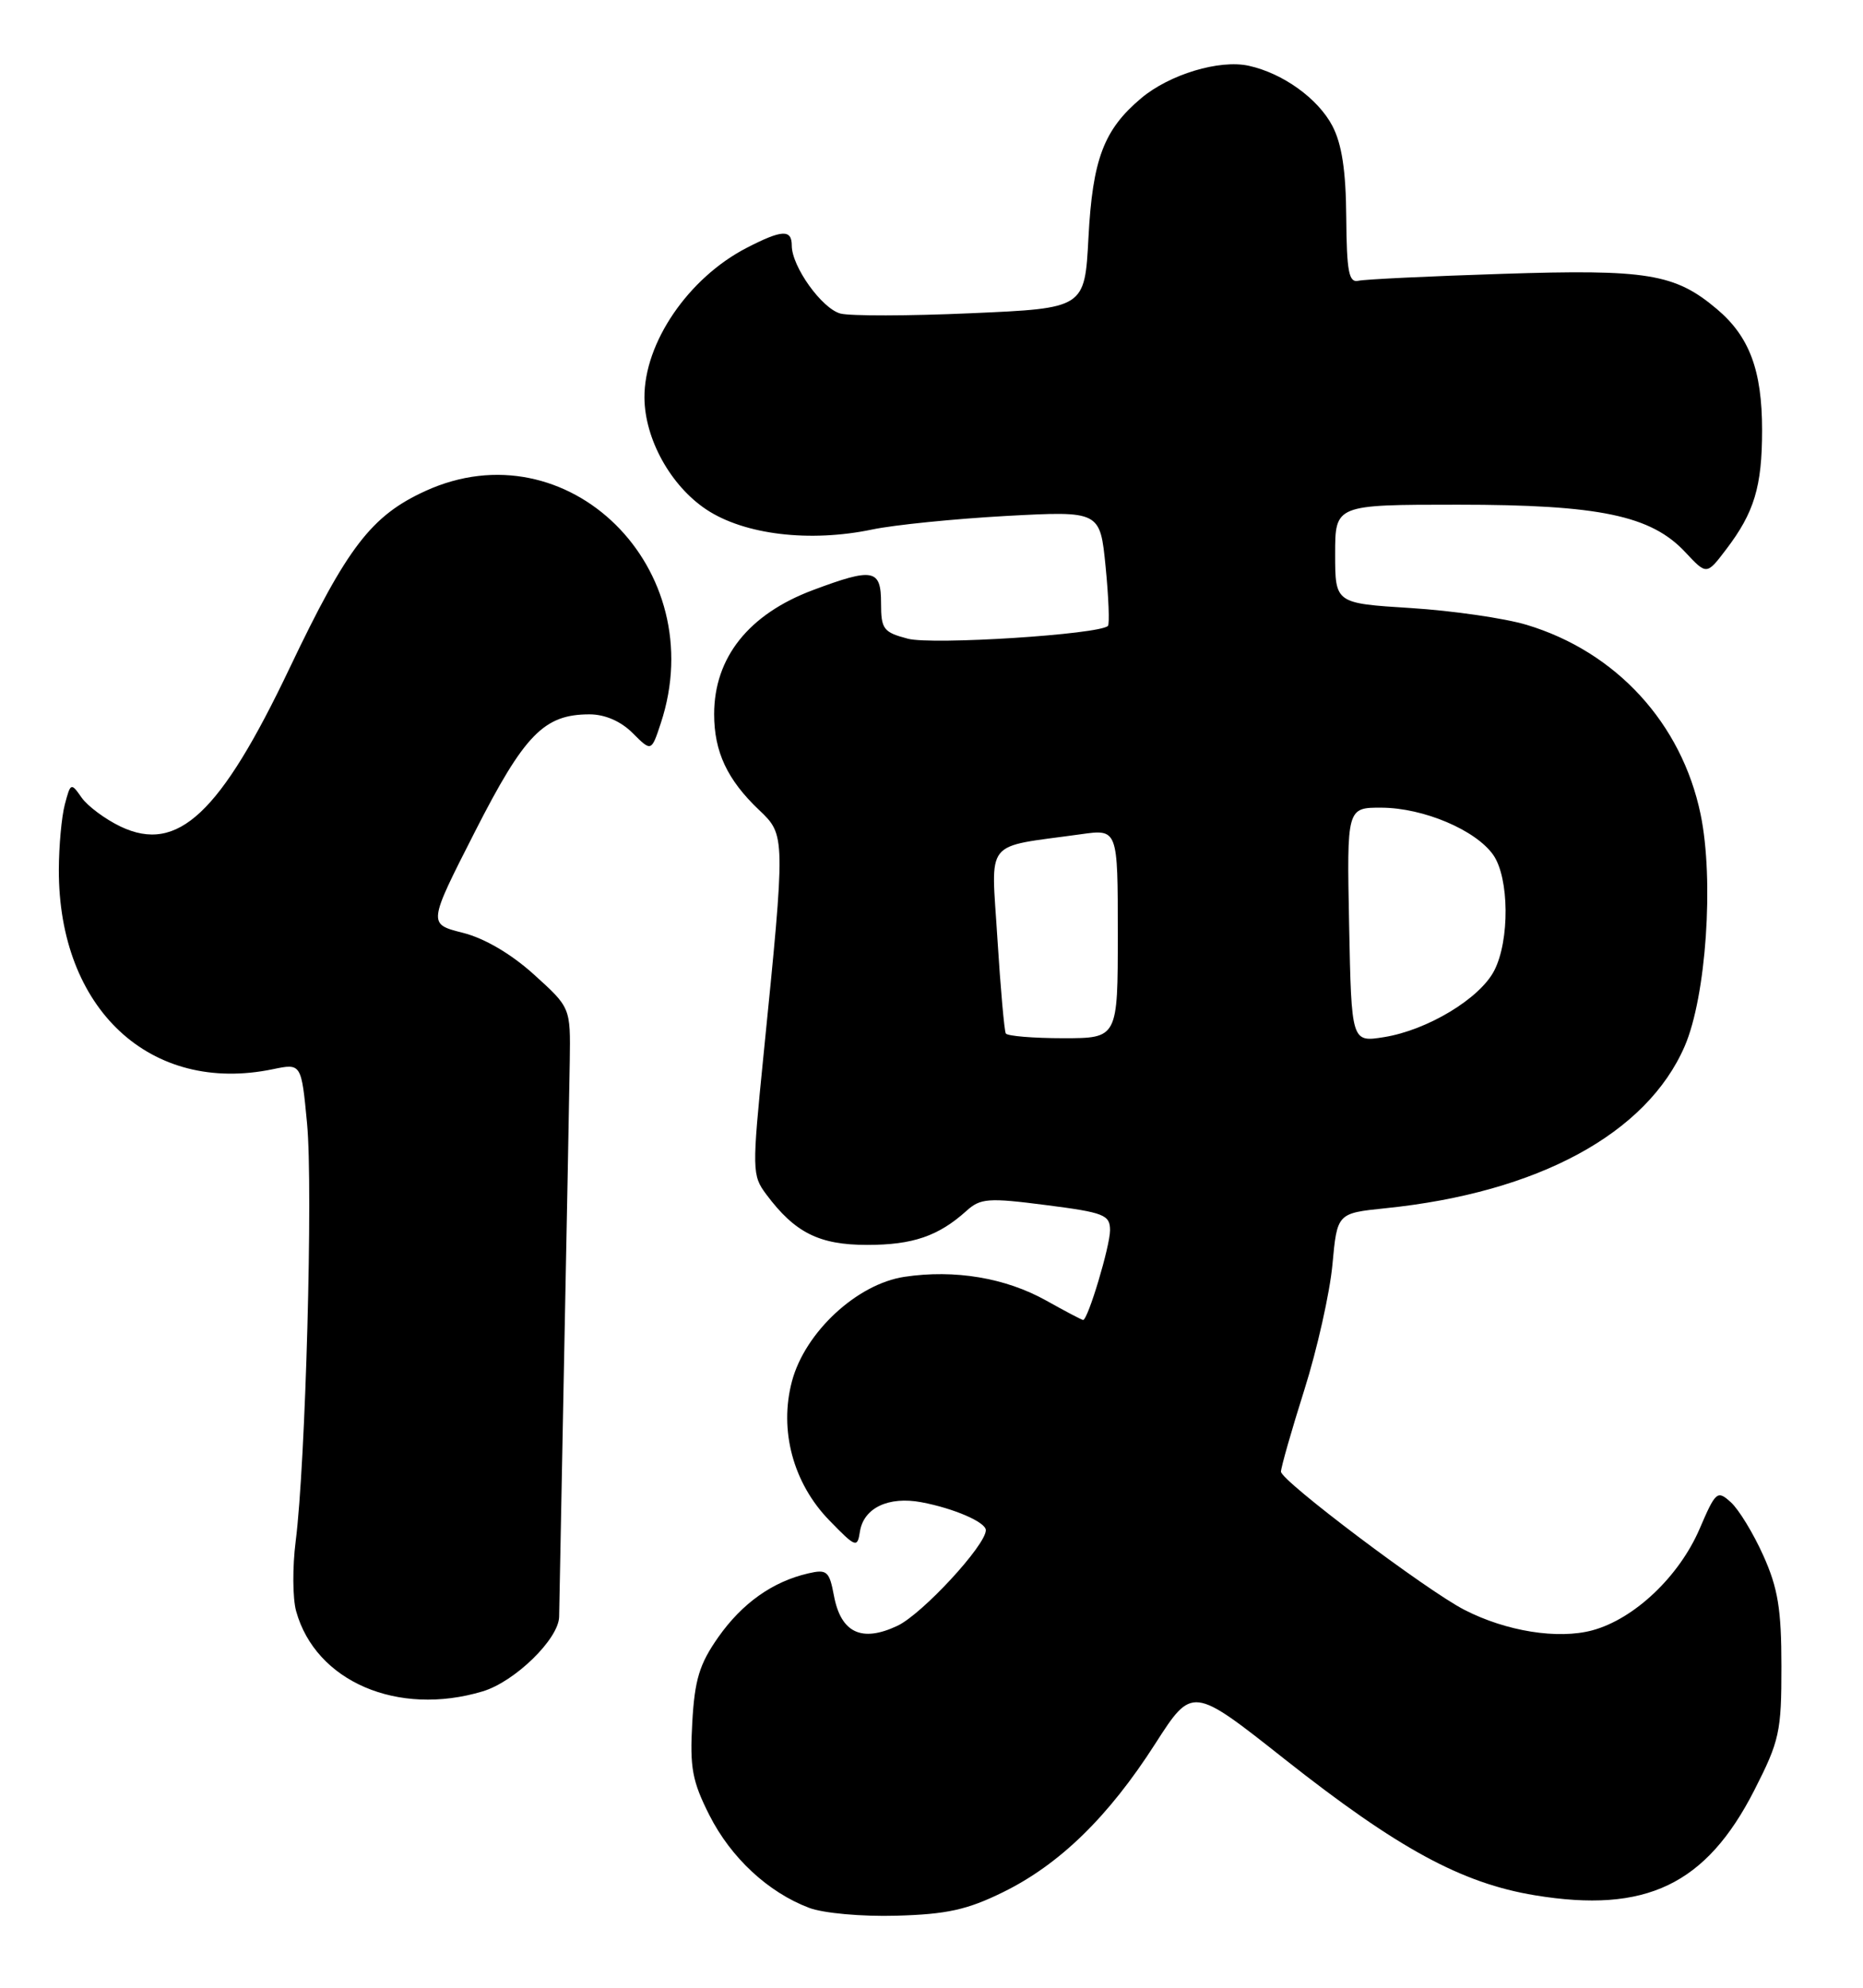 <?xml version="1.0" encoding="UTF-8" standalone="no"?>
<!DOCTYPE svg PUBLIC "-//W3C//DTD SVG 1.1//EN" "http://www.w3.org/Graphics/SVG/1.1/DTD/svg11.dtd" >
<svg xmlns="http://www.w3.org/2000/svg" xmlns:xlink="http://www.w3.org/1999/xlink" version="1.1" viewBox="0 0 240 256">
 <g >
 <path fill="currentColor"
d=" M 129.22 243.69 C 136.51 240.11 142.80 233.98 148.82 224.58 C 153.59 217.15 153.59 217.15 165.48 226.55 C 180.04 238.05 188.27 242.53 197.72 244.09 C 212.02 246.45 219.78 242.74 226.00 230.56 C 229.24 224.20 229.50 223.04 229.49 214.60 C 229.49 207.22 229.04 204.52 227.15 200.32 C 225.87 197.47 223.99 194.39 222.98 193.48 C 221.23 191.89 221.03 192.06 218.95 196.90 C 216.30 203.05 210.53 208.51 205.13 209.97 C 200.68 211.16 194.04 210.10 188.65 207.33 C 183.76 204.82 165.00 190.69 165.02 189.53 C 165.03 188.96 166.38 184.22 168.03 179.00 C 169.68 173.78 171.31 166.52 171.65 162.87 C 172.26 156.25 172.26 156.25 178.46 155.61 C 198.13 153.60 212.15 146.01 217.03 134.74 C 219.80 128.34 220.83 113.33 219.08 104.88 C 216.64 93.13 208.20 83.94 196.66 80.47 C 193.82 79.62 187.11 78.65 181.75 78.31 C 172.00 77.70 172.00 77.70 172.00 71.35 C 172.00 65.00 172.00 65.00 187.82 65.00 C 206.04 65.00 212.70 66.39 217.11 71.12 C 219.86 74.06 219.86 74.06 222.36 70.77 C 225.99 66.01 227.00 62.68 227.00 55.40 C 227.00 47.69 225.37 43.33 221.16 39.79 C 215.76 35.24 212.19 34.66 193.55 35.27 C 184.17 35.57 175.82 35.97 175.00 36.16 C 173.76 36.44 173.49 35.02 173.43 28.00 C 173.39 21.97 172.86 18.54 171.64 16.21 C 169.78 12.68 165.27 9.44 160.87 8.47 C 157.09 7.64 150.66 9.58 147.01 12.65 C 142.19 16.70 140.75 20.52 140.22 30.60 C 139.74 39.70 139.74 39.70 125.12 40.34 C 117.08 40.70 109.49 40.71 108.26 40.38 C 105.87 39.73 102.00 34.33 102.00 31.63 C 102.00 29.51 100.75 29.57 96.21 31.91 C 88.68 35.79 82.97 44.15 83.02 51.22 C 83.06 56.55 86.40 62.57 91.01 65.63 C 95.91 68.87 104.32 69.88 112.38 68.19 C 115.20 67.60 122.95 66.82 129.61 66.45 C 141.72 65.80 141.72 65.80 142.43 72.99 C 142.82 76.95 142.95 80.38 142.73 80.61 C 141.63 81.71 120.12 83.09 116.96 82.26 C 113.80 81.43 113.50 81.03 113.50 77.68 C 113.50 73.28 112.50 73.09 104.72 76.00 C 96.45 79.10 92.00 84.69 92.00 91.98 C 92.00 96.82 93.69 100.43 97.79 104.32 C 101.20 107.56 101.20 107.59 98.36 135.89 C 96.87 150.76 96.88 151.37 98.72 153.83 C 102.41 158.77 105.53 160.33 111.72 160.33 C 117.59 160.33 120.89 159.20 124.50 155.95 C 126.30 154.32 127.31 154.24 134.75 155.20 C 142.25 156.16 143.00 156.46 143.00 158.45 C 143.00 160.50 140.15 170.00 139.53 170.00 C 139.38 170.00 137.24 168.88 134.78 167.50 C 129.54 164.57 122.99 163.47 116.52 164.44 C 110.40 165.36 103.72 171.56 102.03 177.87 C 100.34 184.18 102.17 191.01 106.83 195.80 C 110.25 199.32 110.45 199.39 110.78 197.25 C 111.26 194.20 114.46 192.68 118.69 193.47 C 122.89 194.26 127.00 196.04 127.00 197.07 C 127.00 199.01 118.82 207.86 115.62 209.38 C 111.01 211.56 108.33 210.30 107.43 205.50 C 106.84 202.35 106.53 202.08 104.14 202.63 C 99.53 203.69 95.62 206.47 92.54 210.84 C 90.10 214.31 89.49 216.32 89.18 221.87 C 88.85 227.66 89.18 229.41 91.39 233.78 C 94.17 239.27 98.97 243.72 104.24 245.71 C 106.06 246.40 111.02 246.85 115.50 246.72 C 121.95 246.54 124.61 245.96 129.22 243.69 Z  M 62.18 217.83 C 66.34 216.58 71.98 211.07 72.03 208.22 C 72.04 207.27 72.33 192.32 72.67 175.00 C 73.02 157.68 73.34 140.41 73.40 136.64 C 73.50 129.77 73.50 129.77 68.80 125.52 C 65.85 122.85 62.43 120.84 59.61 120.13 C 55.13 119.00 55.13 119.00 61.16 107.16 C 67.57 94.57 70.08 92.00 75.95 92.00 C 77.93 92.00 79.98 92.89 81.50 94.41 C 83.91 96.82 83.91 96.82 85.12 93.16 C 91.72 73.21 73.12 54.85 54.79 63.24 C 47.84 66.42 44.73 70.47 37.33 86.00 C 28.38 104.80 22.90 109.94 15.55 106.46 C 13.56 105.51 11.30 103.83 10.52 102.73 C 9.15 100.77 9.09 100.80 8.35 103.61 C 7.93 105.20 7.59 108.97 7.58 112.00 C 7.53 129.95 19.37 140.98 35.16 137.70 C 38.82 136.94 38.82 136.94 39.56 144.72 C 40.34 153.02 39.37 188.51 38.09 198.50 C 37.67 201.80 37.69 205.85 38.15 207.50 C 40.66 216.56 51.24 221.11 62.18 217.83 Z  M 129.57 133.10 C 129.38 132.77 128.89 127.27 128.49 120.88 C 127.69 107.82 126.58 109.21 139.25 107.44 C 144.00 106.77 144.00 106.77 144.00 120.24 C 144.00 133.71 144.00 133.71 136.97 133.71 C 133.10 133.71 129.77 133.43 129.57 133.10 Z  M 173.80 119.12 C 173.50 104.00 173.50 104.00 178.00 104.02 C 183.39 104.05 190.12 106.90 192.37 110.11 C 194.43 113.06 194.50 121.13 192.49 125.01 C 190.63 128.61 183.89 132.67 178.30 133.57 C 174.10 134.24 174.10 134.24 173.80 119.12 Z "/>
</g>
</svg>